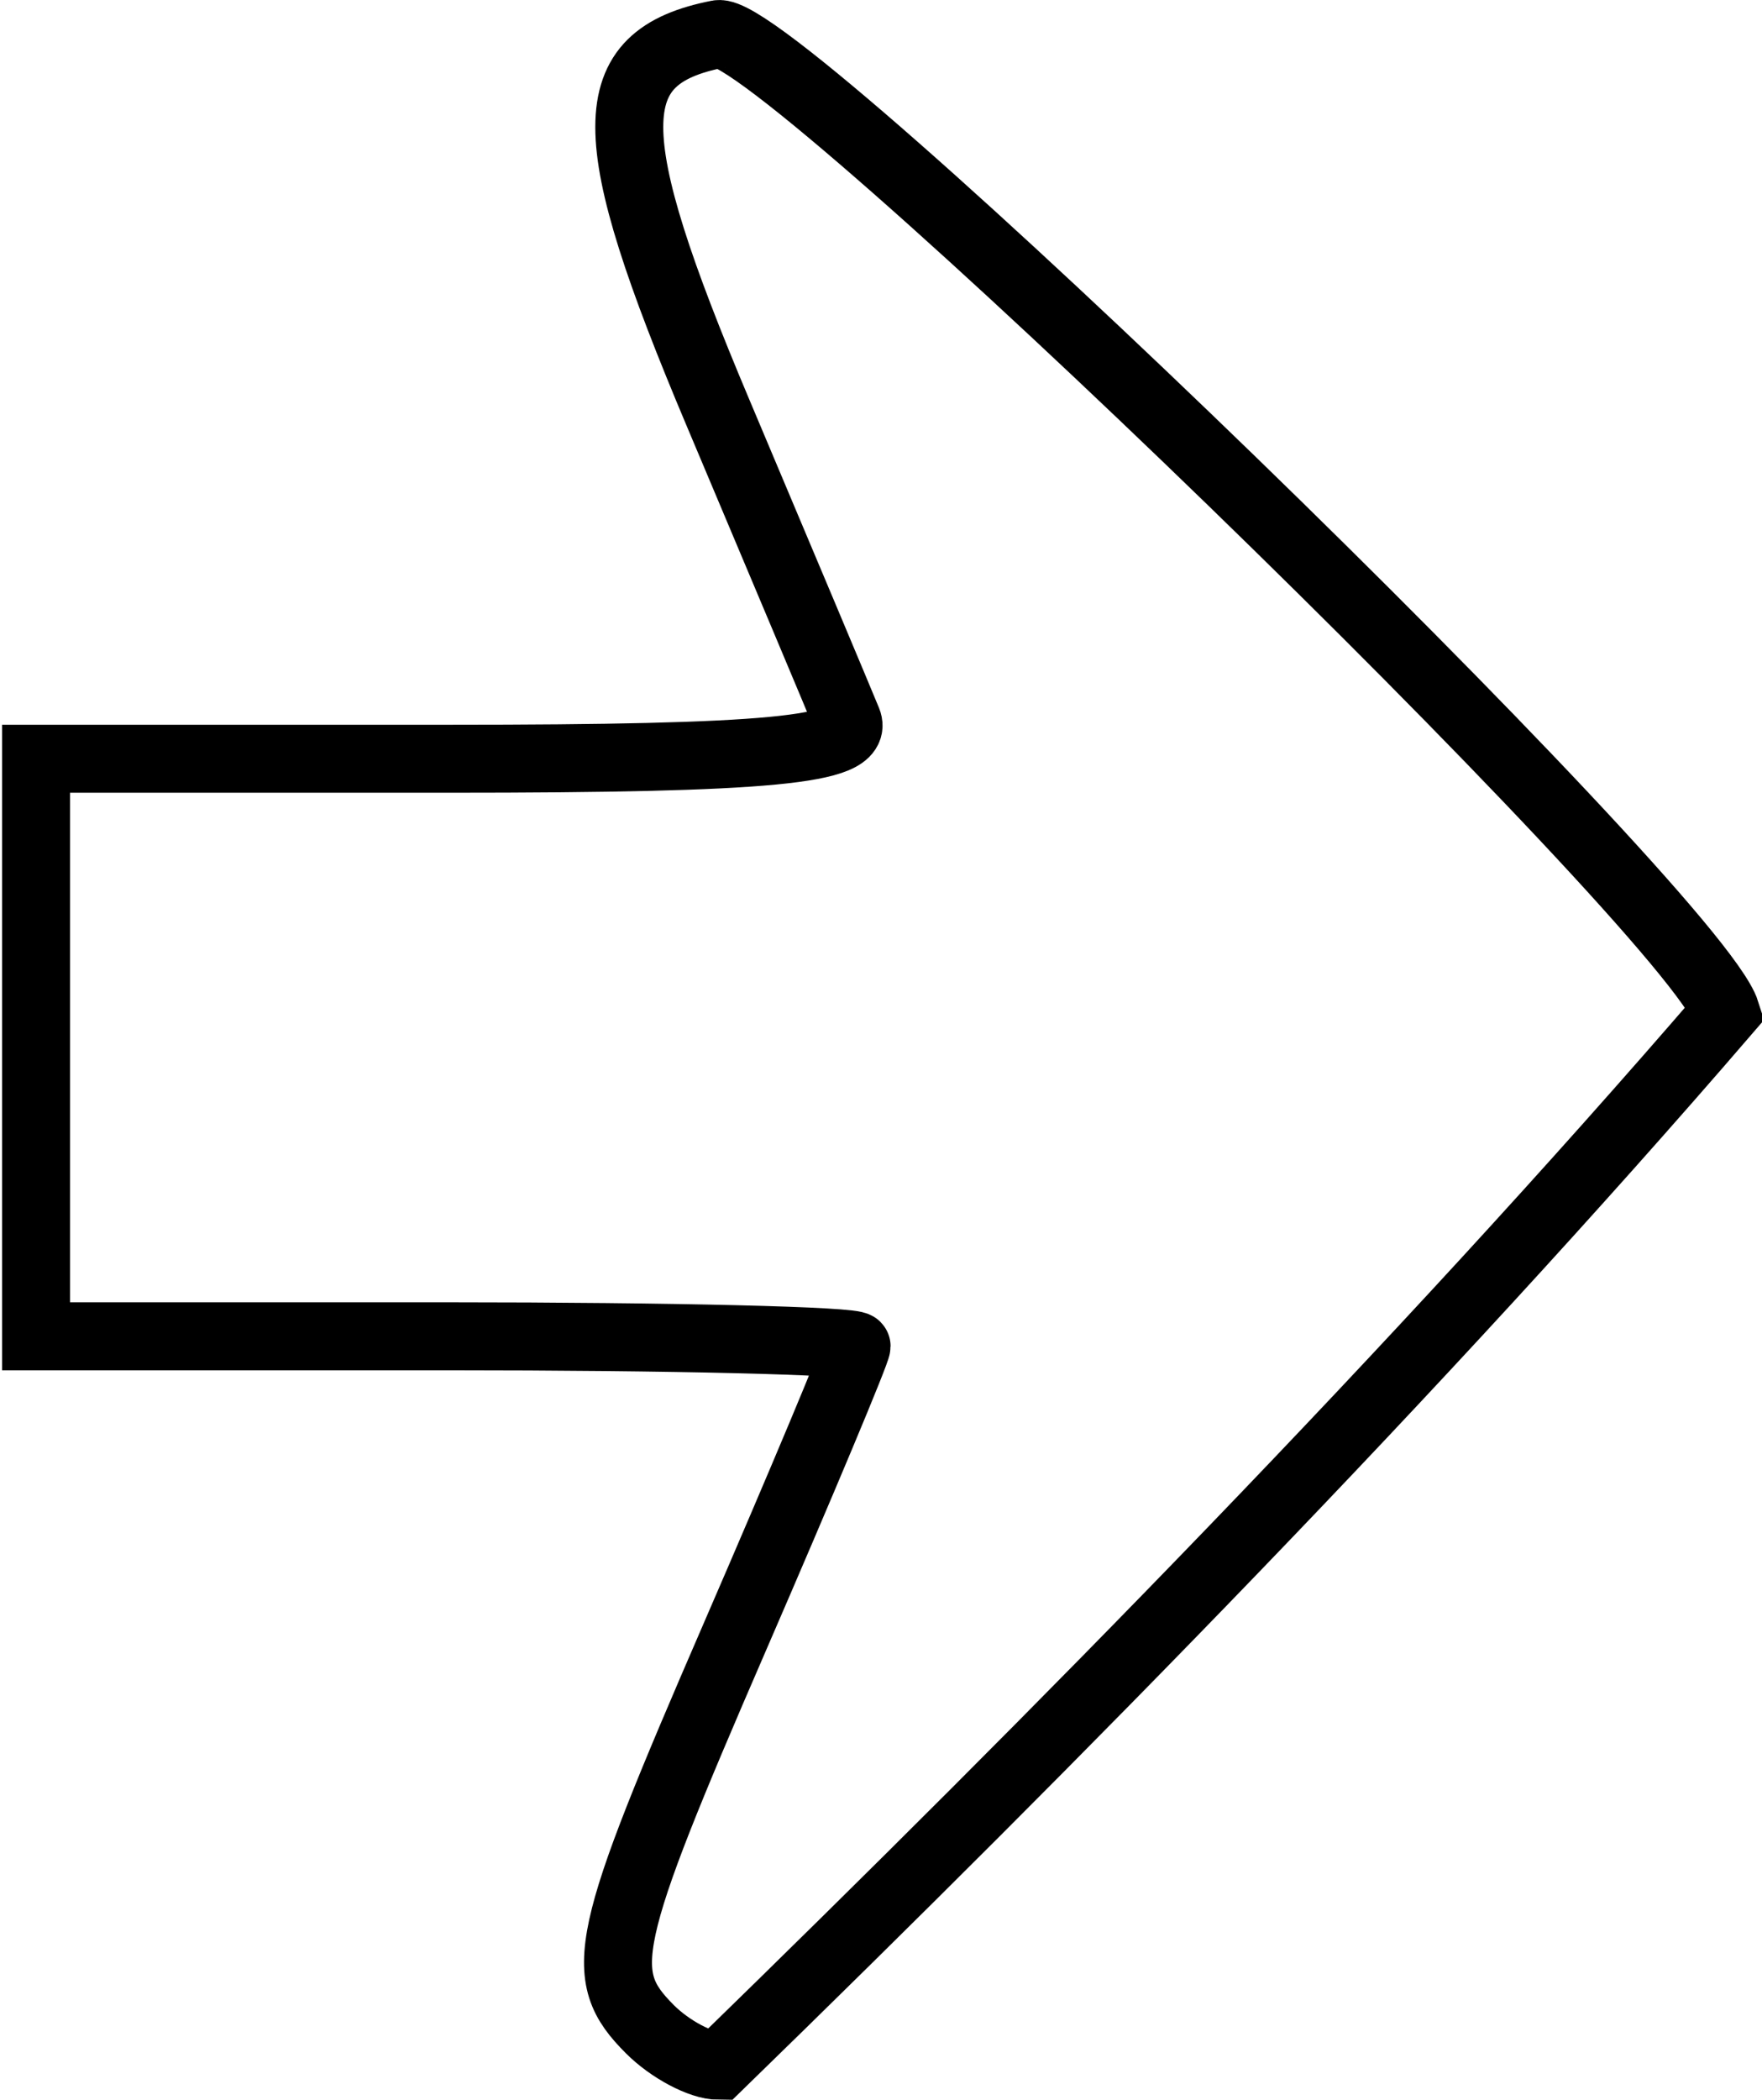 <?xml version="1.0" encoding="utf-8"?>
<!-- Generator: Adobe Illustrator 16.0.0, SVG Export Plug-In . SVG Version: 6.00 Build 0)  -->
<!DOCTYPE svg PUBLIC "-//W3C//DTD SVG 1.1//EN" "http://www.w3.org/Graphics/SVG/1.1/DTD/svg11.dtd">
<svg version="1.1" id="Layer_1" xmlns="http://www.w3.org/2000/svg" xmlns:xlink="http://www.w3.org/1999/xlink" x="0px" y="0px"
	 width="259.221px" height="308.854px" viewBox="0 0 259.221 308.854" enable-background="new 0 0 259.221 308.854"
	 xml:space="preserve">
<path fill="none" stroke="#000000" stroke-width="10" d="M95.617,298.485c-8.012-8.012-6.961-12.863,12.518-57.774
	c9.835-22.678,17.884-41.892,17.884-42.695c0-0.807-27.161-1.463-60.357-1.463H5.305v-42.477v-42.473H66.14
	c46.907,0,60.311-1.28,58.548-5.589c-1.259-3.074-9.838-23.47-19.067-45.326C88.224,19.49,88.23,8.441,105.648,5.017
	c8.669-1.705,143.628,129.24,148.267,143.856c-44.953,52.188-98.688,106.813-148.187,154.979
	C103.118,303.851,98.568,301.437,95.617,298.485L95.617,298.485z"/>
</svg>
